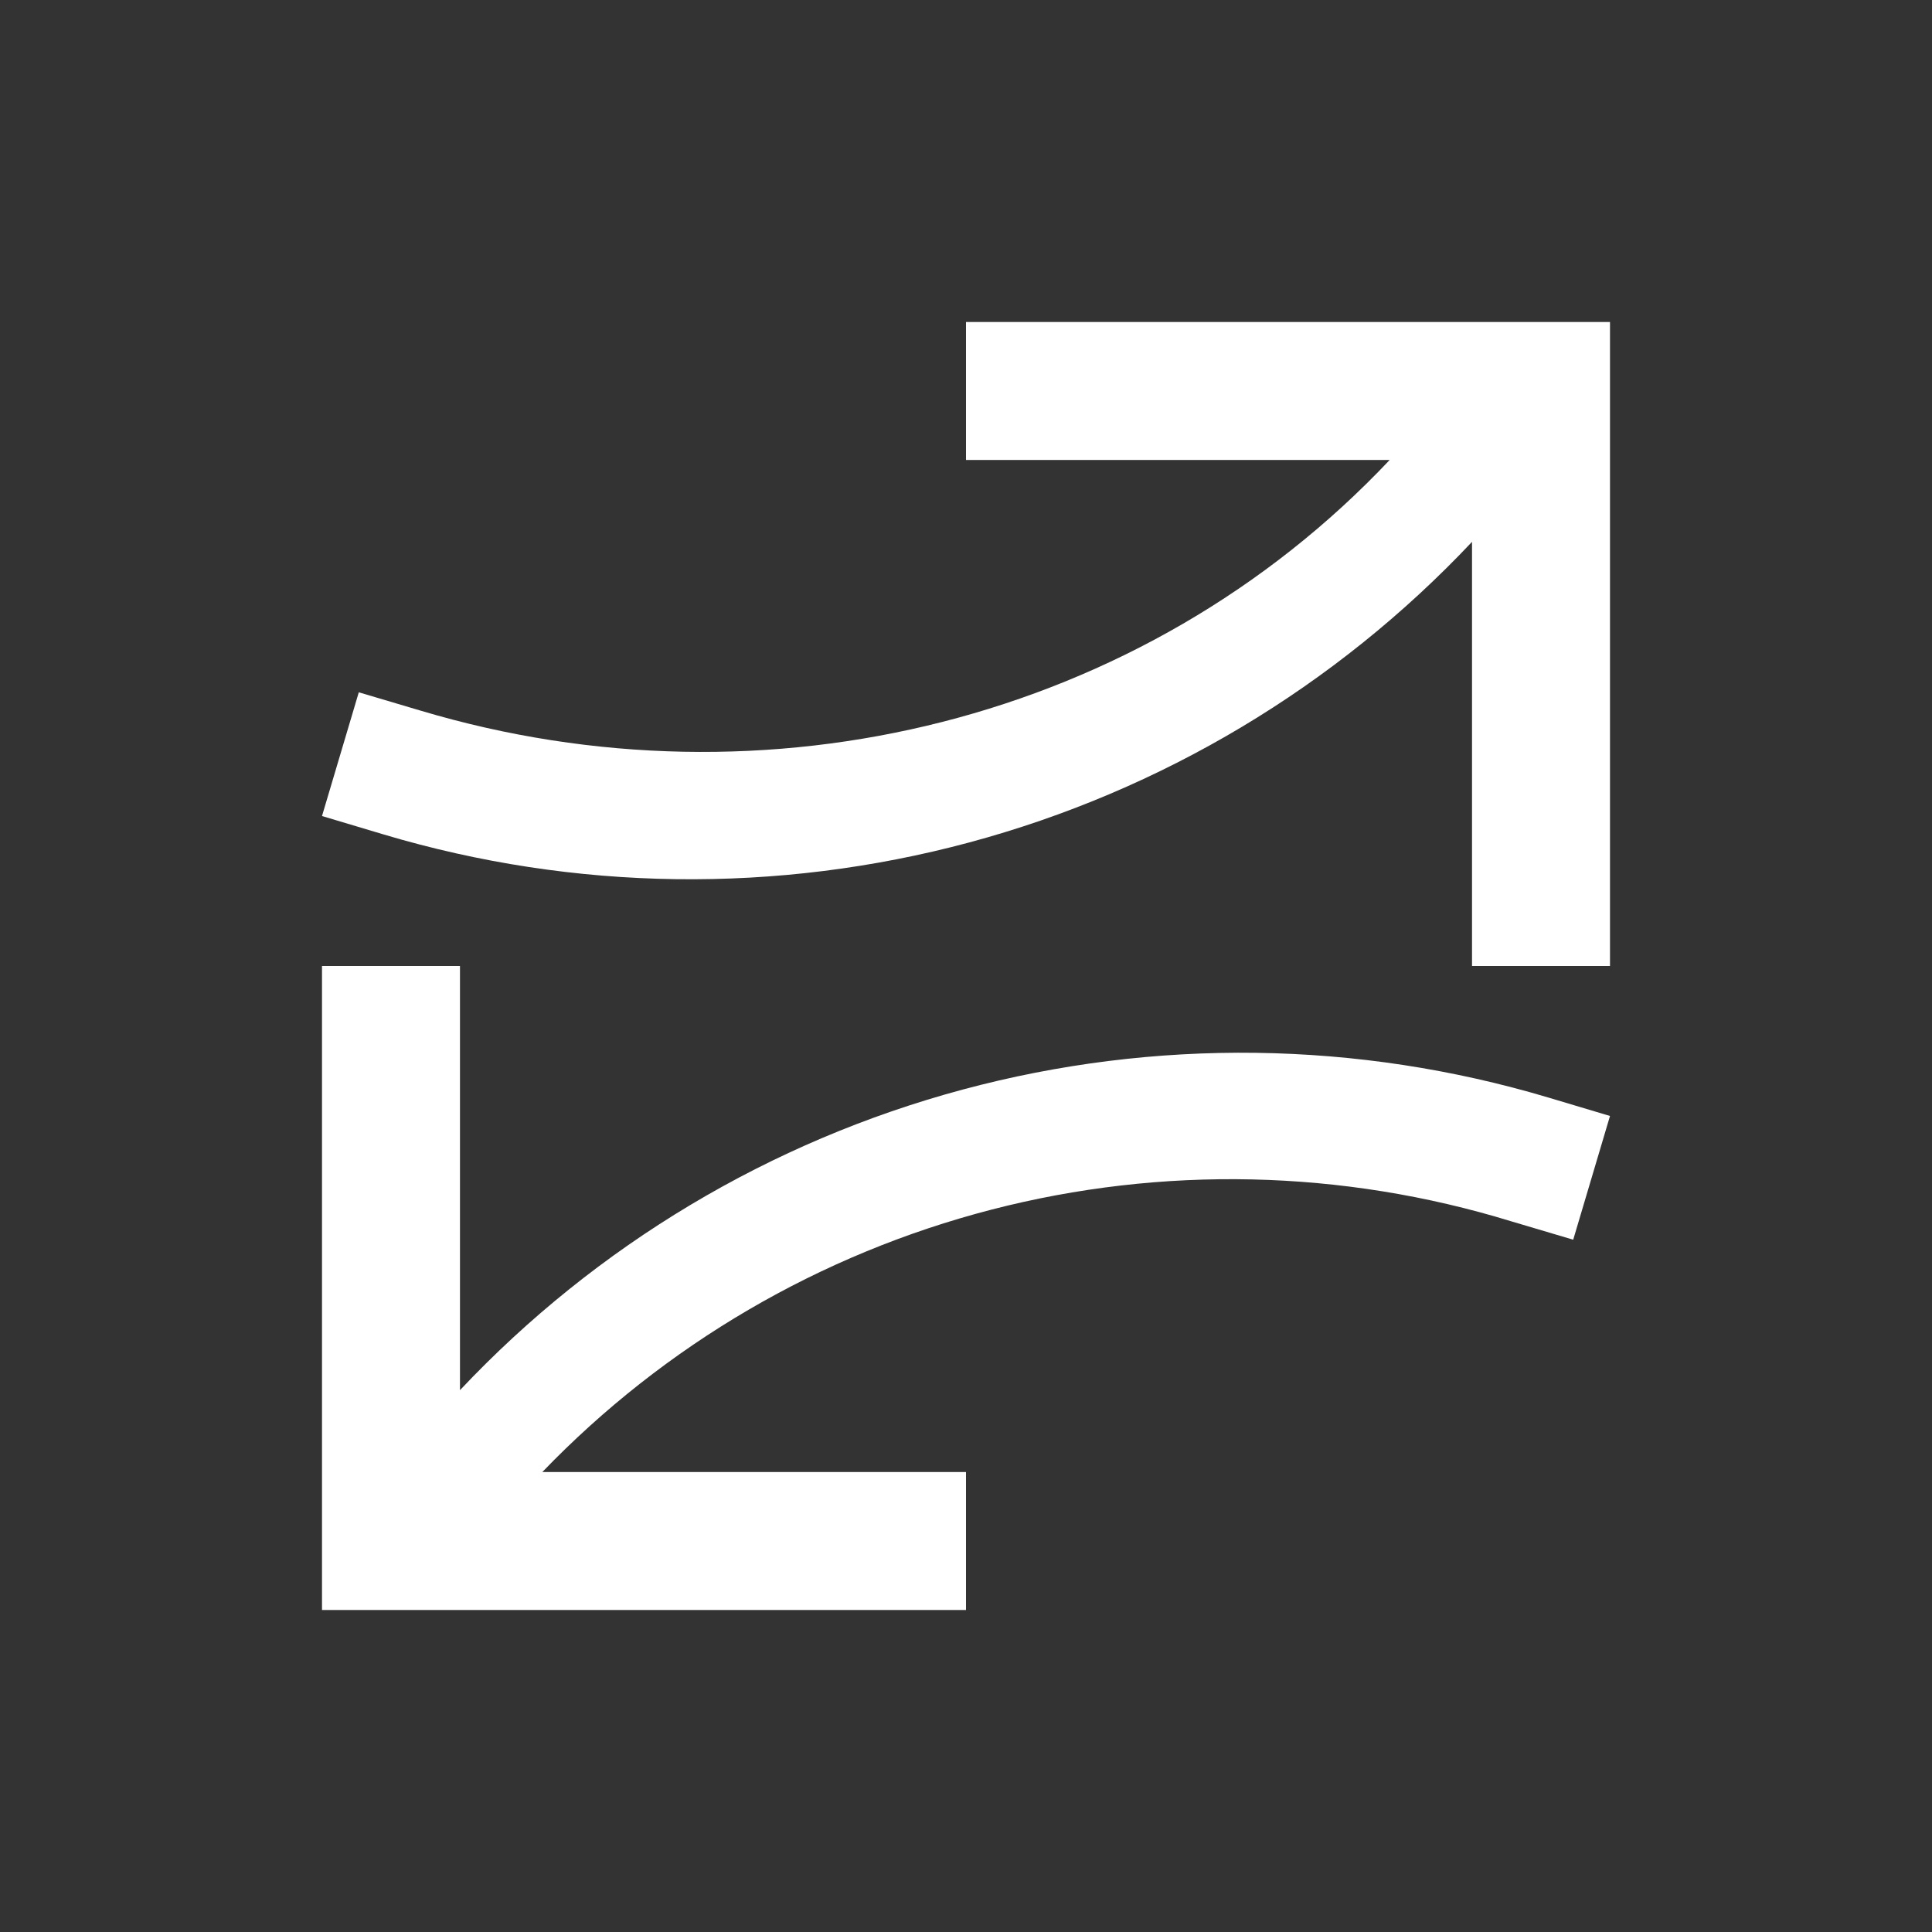 <svg width="24" height="24" viewBox="0 0 24 24" fill="none" xmlns="http://www.w3.org/2000/svg">
<rect x="0" y="0" width="24" height="24" fill="#333333" stroke="none"/>
<path d="M20 12H18.286V6.731C16.59 8.531 14.428 9.823 12.041 10.465C9.653 11.107 7.135 11.073 4.766 10.366L4 10.137L4.457 8.6L5.229 8.829C9.514 10.108 14.2 8.96 17.263 5.714H12V4H20V12ZM4 12H5.714V17.269C7.41 15.469 9.572 14.177 11.959 13.535C14.347 12.893 16.865 12.927 19.234 13.634L20 13.863L19.543 15.4L18.771 15.171C16.674 14.527 14.438 14.477 12.314 15.027C10.19 15.577 8.259 16.705 6.737 18.286H12V20H4V12Z" fill="white"/>
</svg>
